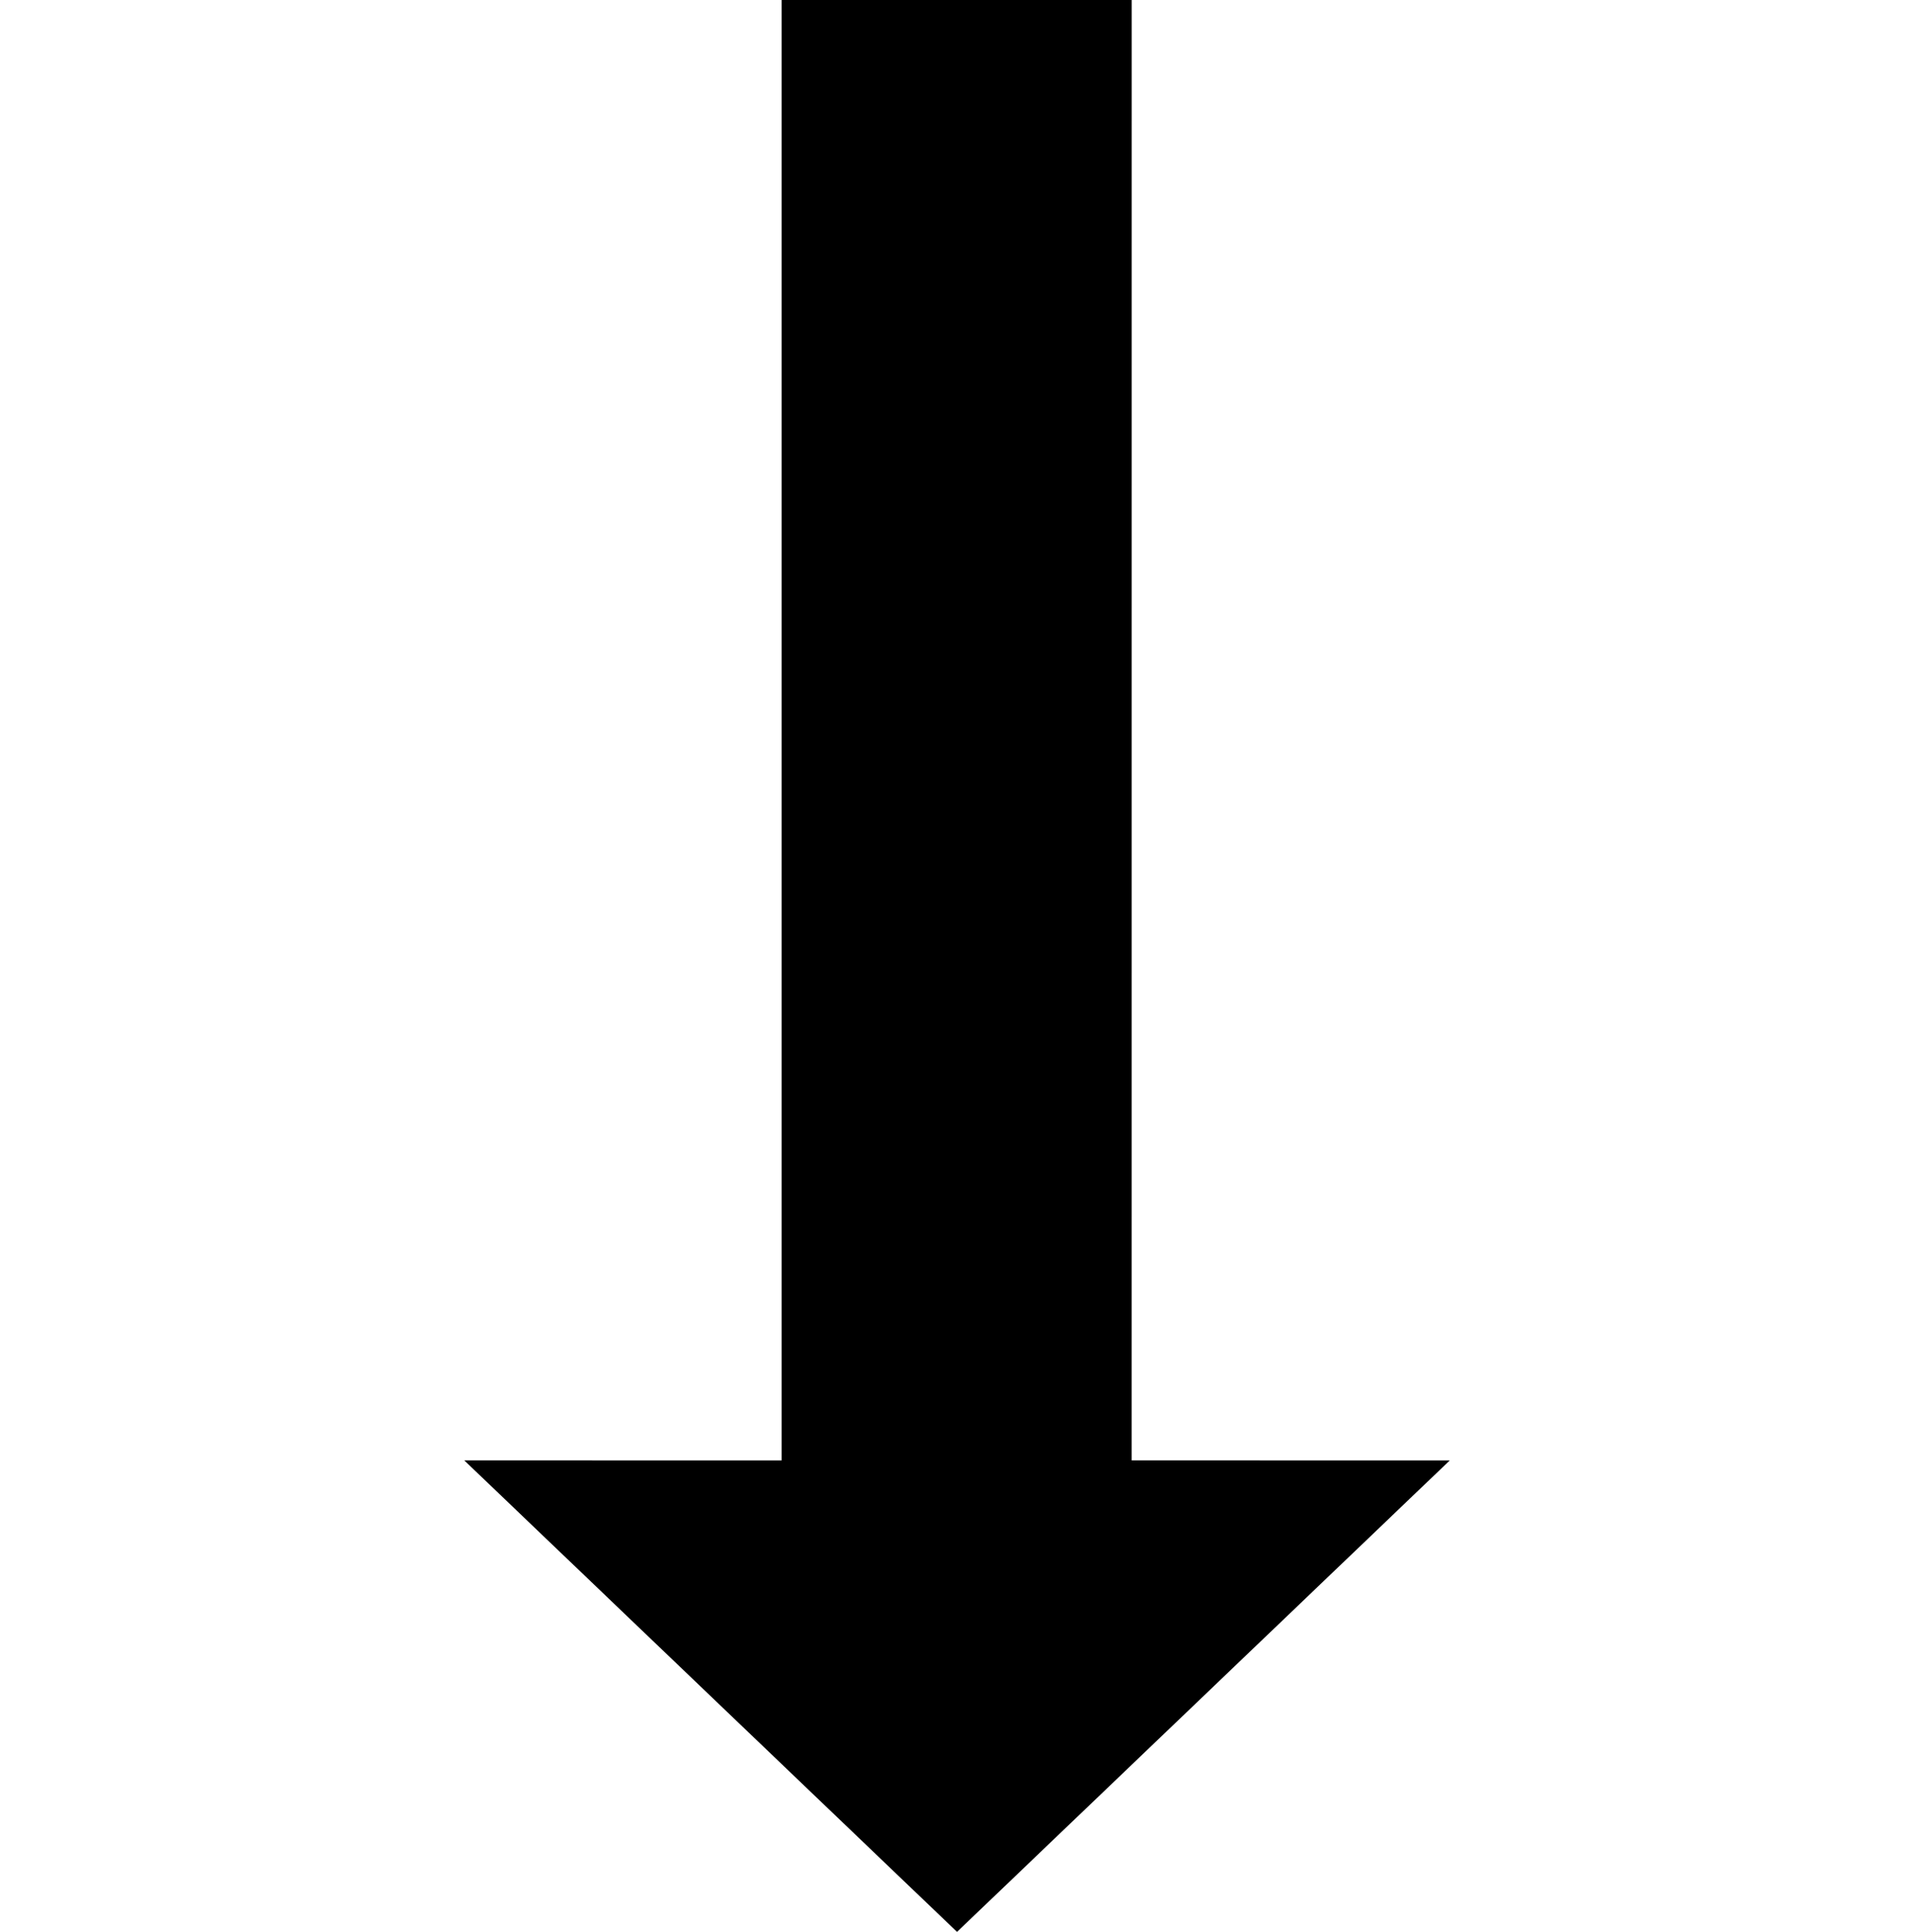 <?xml version="1.0" encoding="utf-8"?>
<!-- Generator: Adobe Illustrator 16.0.0, SVG Export Plug-In . SVG Version: 6.00 Build 0)  -->
<!DOCTYPE svg PUBLIC "-//W3C//DTD SVG 1.1//EN" "http://www.w3.org/Graphics/SVG/1.1/DTD/svg11.dtd">
<svg version="1.1" id="Layer_1" xmlns="http://www.w3.org/2000/svg" xmlns:xlink="http://www.w3.org/1999/xlink" x="0px" y="0px"
	 width="495.47px" height="500px" viewBox="0 0 495.47 500" enable-background="new 0 0 495.47 500" xml:space="preserve">
<g id="Footer">
</g>
<polygon points="375.287,377.989 292.956,377.97 292.965,0 202.325,0 202.325,377.989 120.183,377.97 247.744,500 "/>
</svg>

